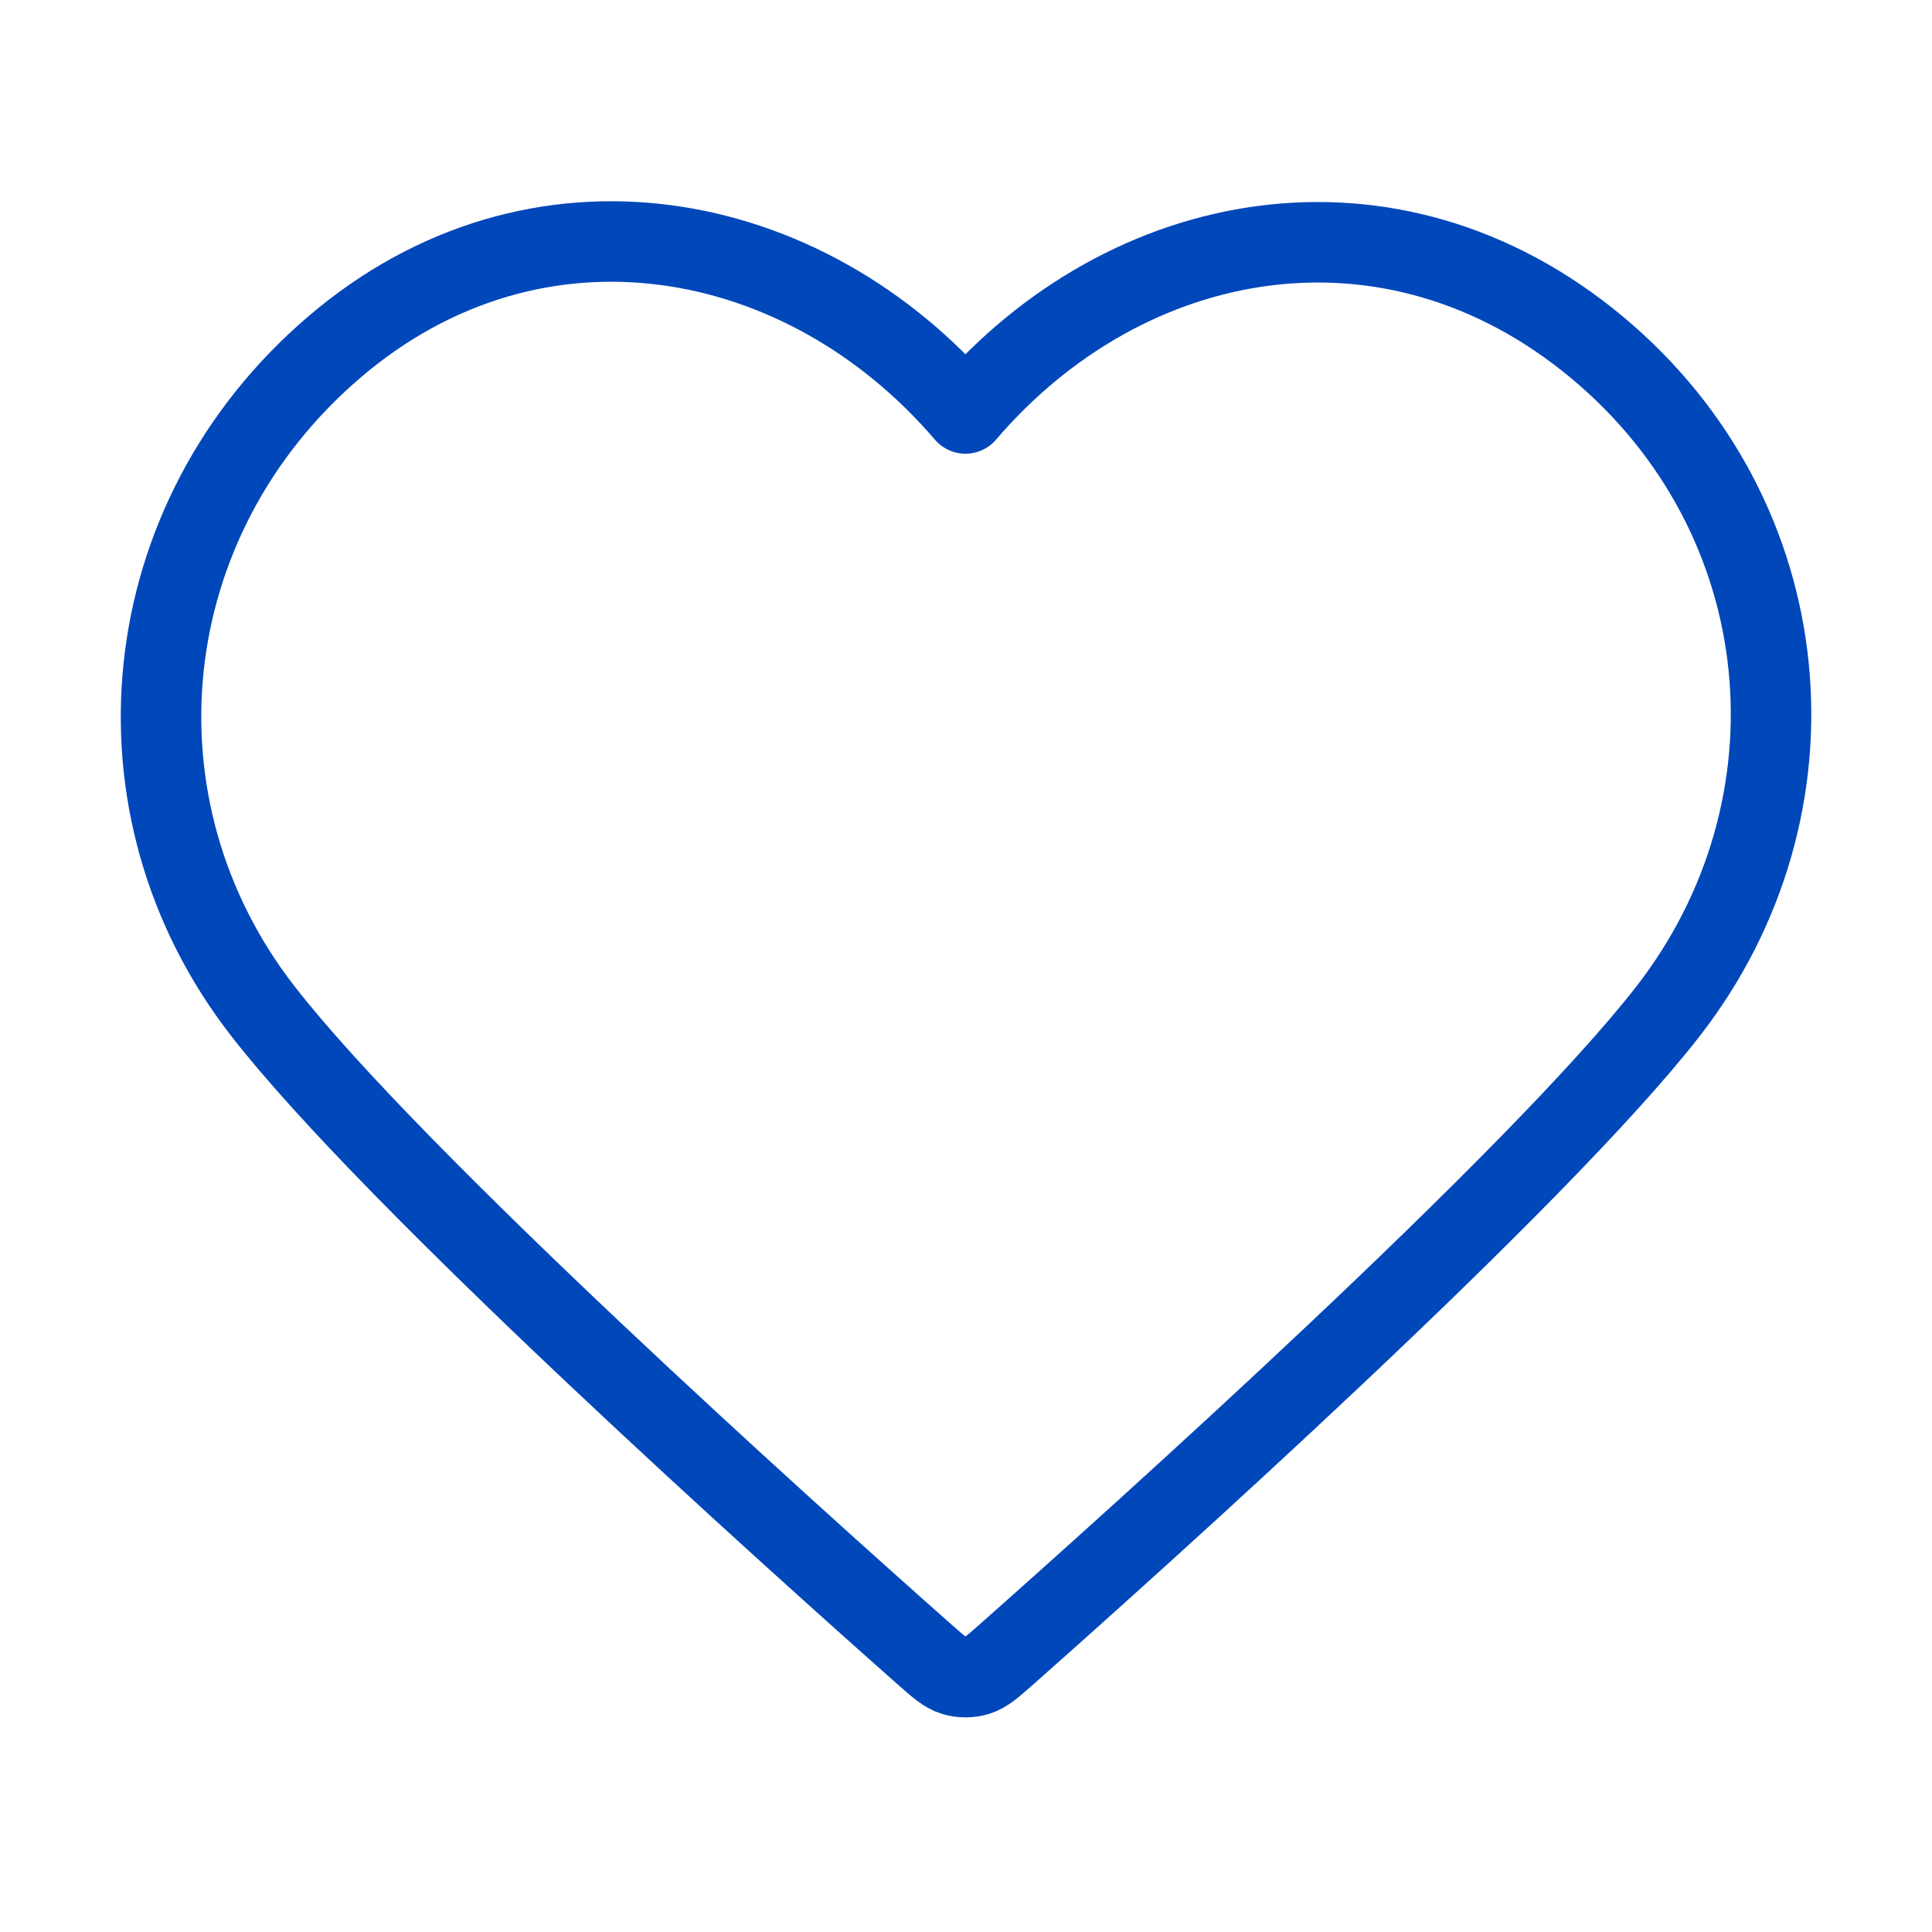 <svg xmlns="http://www.w3.org/2000/svg" fill="none" viewBox="0 0 48 48">
  <path stroke="#0047BA" stroke-linecap="round" stroke-linejoin="round" stroke-width="2" d="M23.986 10.272C19.988 5.597 13.32 4.339 8.31 8.62 3.3 12.9 2.594 20.058 6.53 25.12 9.8 29.33 19.7 38.208 22.945 41.082c.363.321.545.482.756.545.185.055.387.055.572 0 .212-.063.393-.224.756-.545 3.245-2.874 13.145-11.752 16.416-15.961 3.935-5.063 3.315-12.265-1.78-16.501-5.097-4.236-11.679-3.023-15.678 1.652Z" clip-rule="evenodd"/>
</svg>
